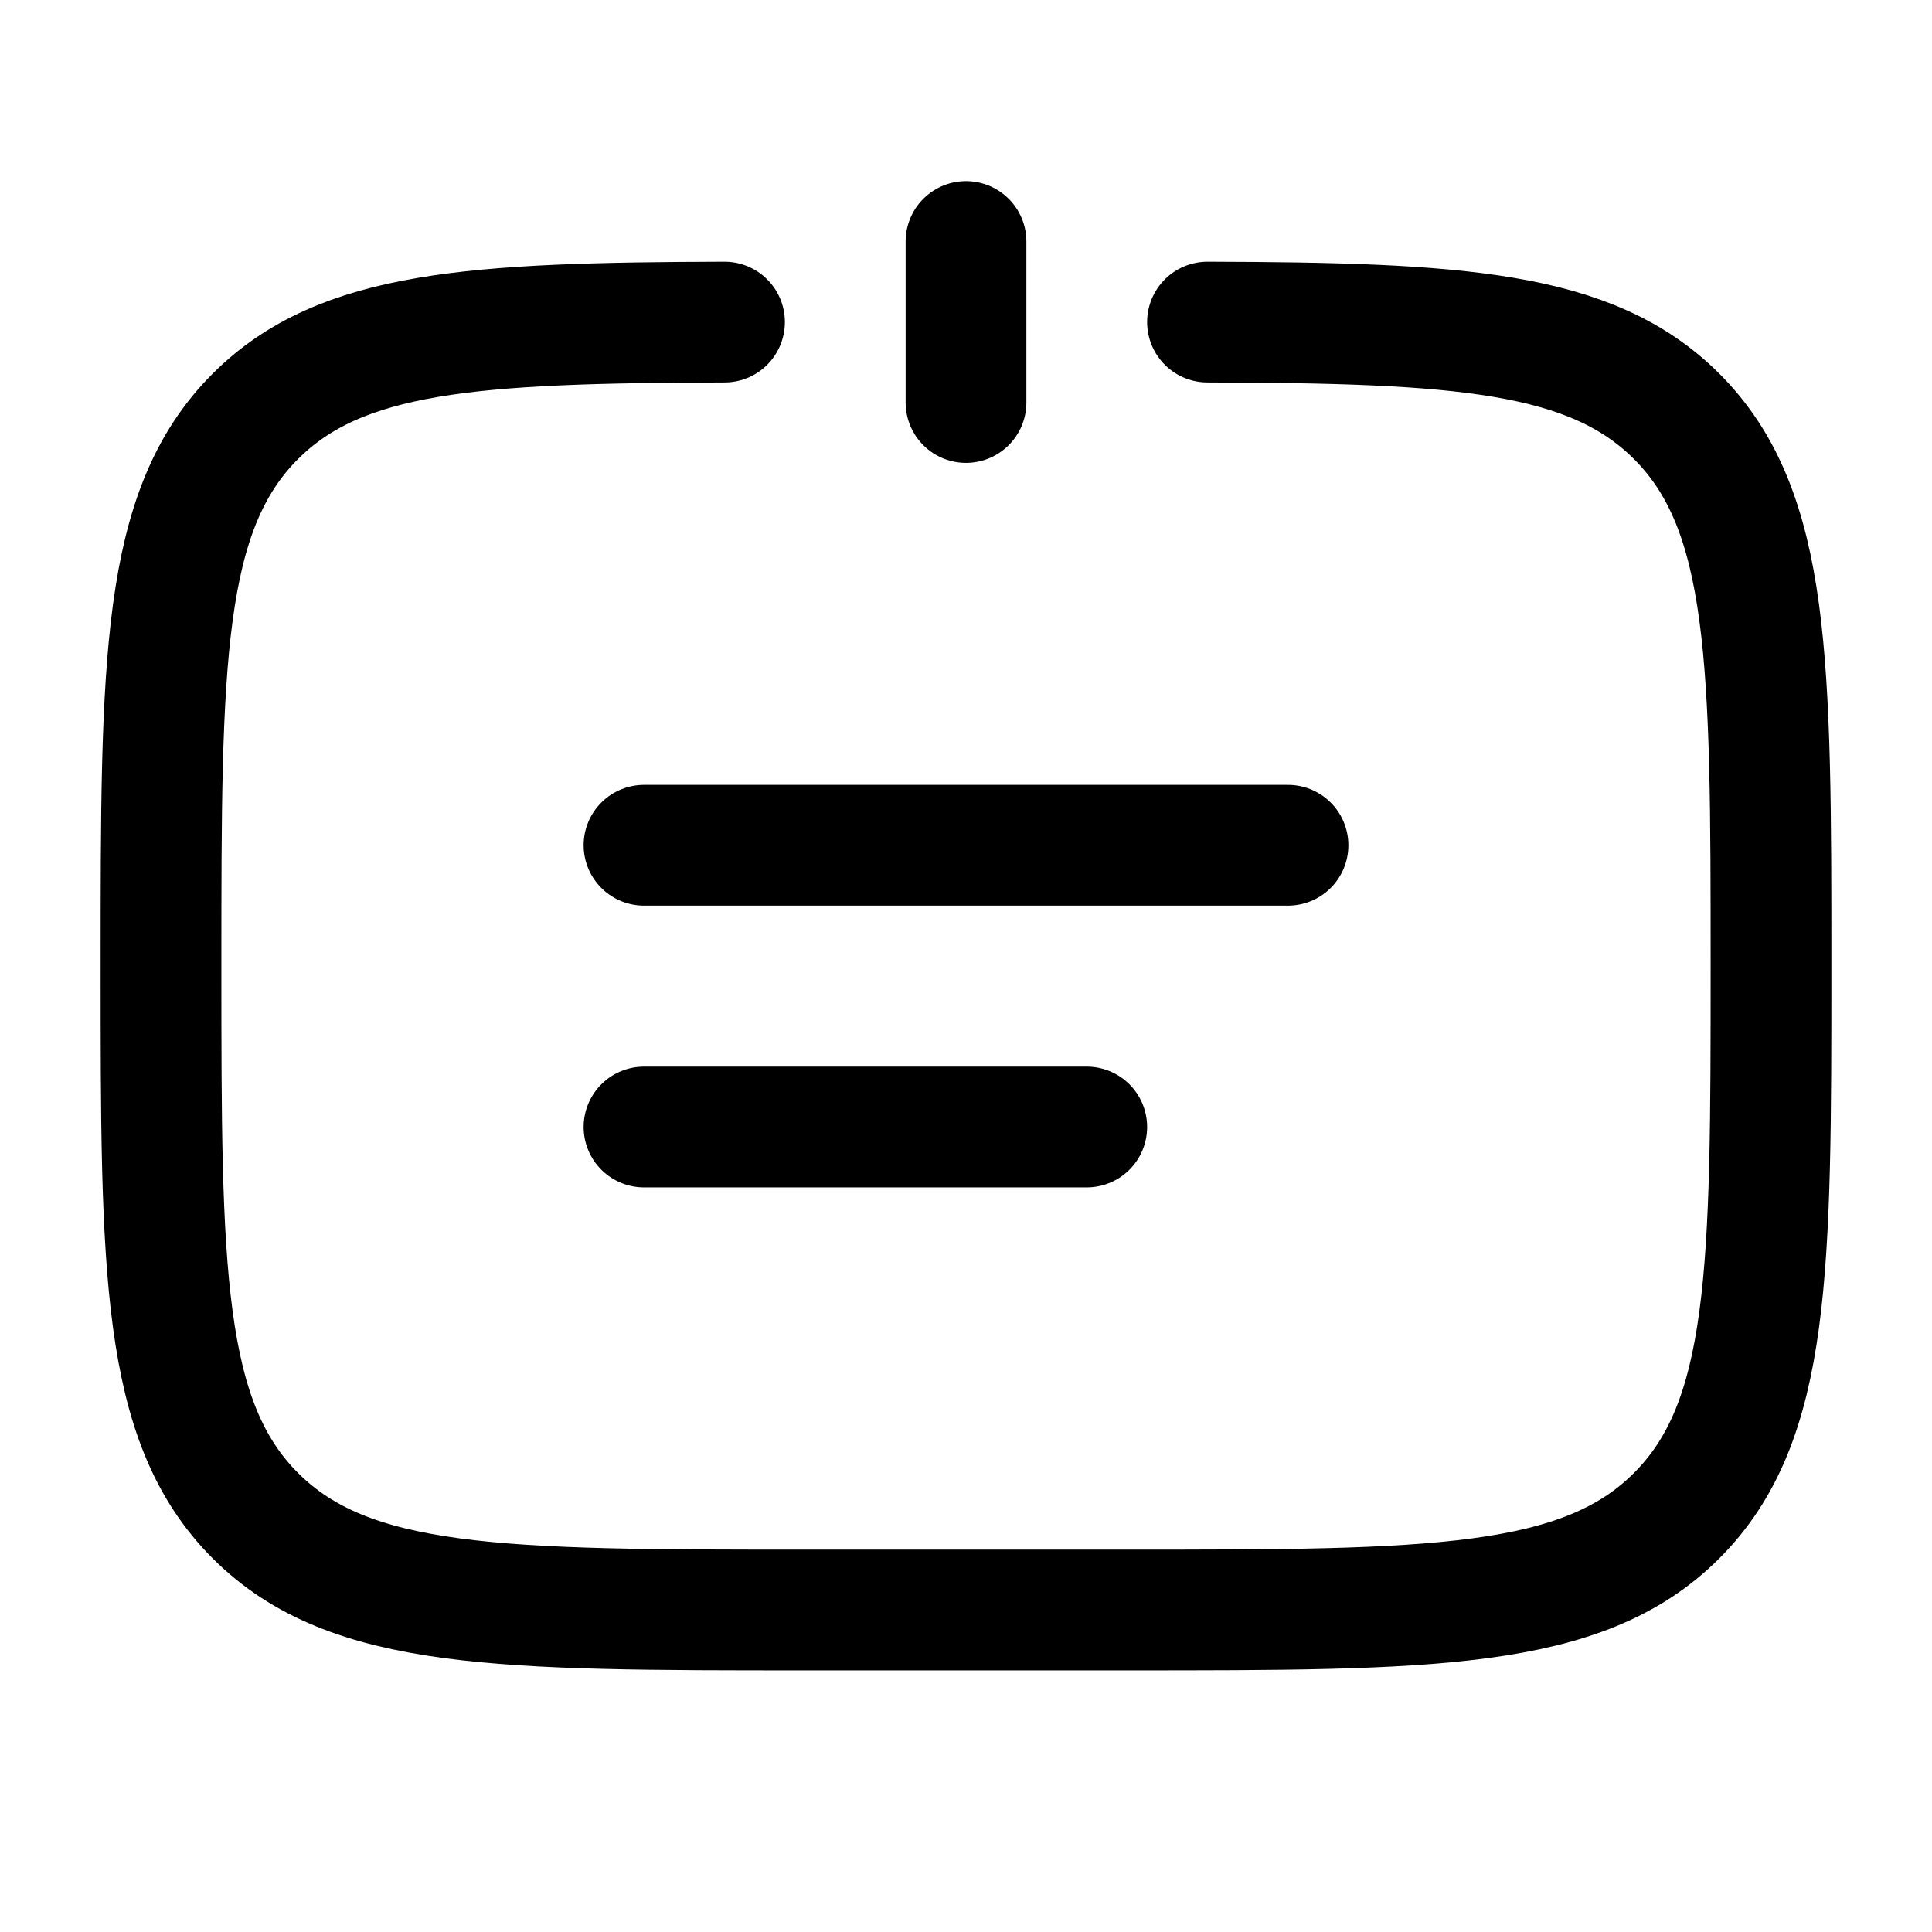 <svg width="24" height="24" viewBox="0 0 24 24" fill="none" xmlns="http://www.w3.org/2000/svg">
<path d="M15 4.001C18.114 4.01 19.765 4.109 20.828 5.172C22 6.343 22 8.229 22 12C22 15.771 22 17.657 20.828 18.828C19.657 20 17.771 20 14 20H10C6.229 20 4.343 20 3.172 18.828C2 17.657 2 15.771 2 12C2 8.229 2 6.343 3.172 5.172C4.235 4.109 5.886 4.01 9 4.001" stroke="#000000" stroke-width="1.5" stroke-linecap="round"/>
<path d="M12 5L12 3" stroke="#000000" stroke-width="1.5" stroke-linecap="round"/>
<path d="M8 10.5H16" stroke="#000000" stroke-width="1.5" stroke-linecap="round"/>
<path d="M8 14H13.5" stroke="#000000" stroke-width="1.5" stroke-linecap="round"/>
</svg>
